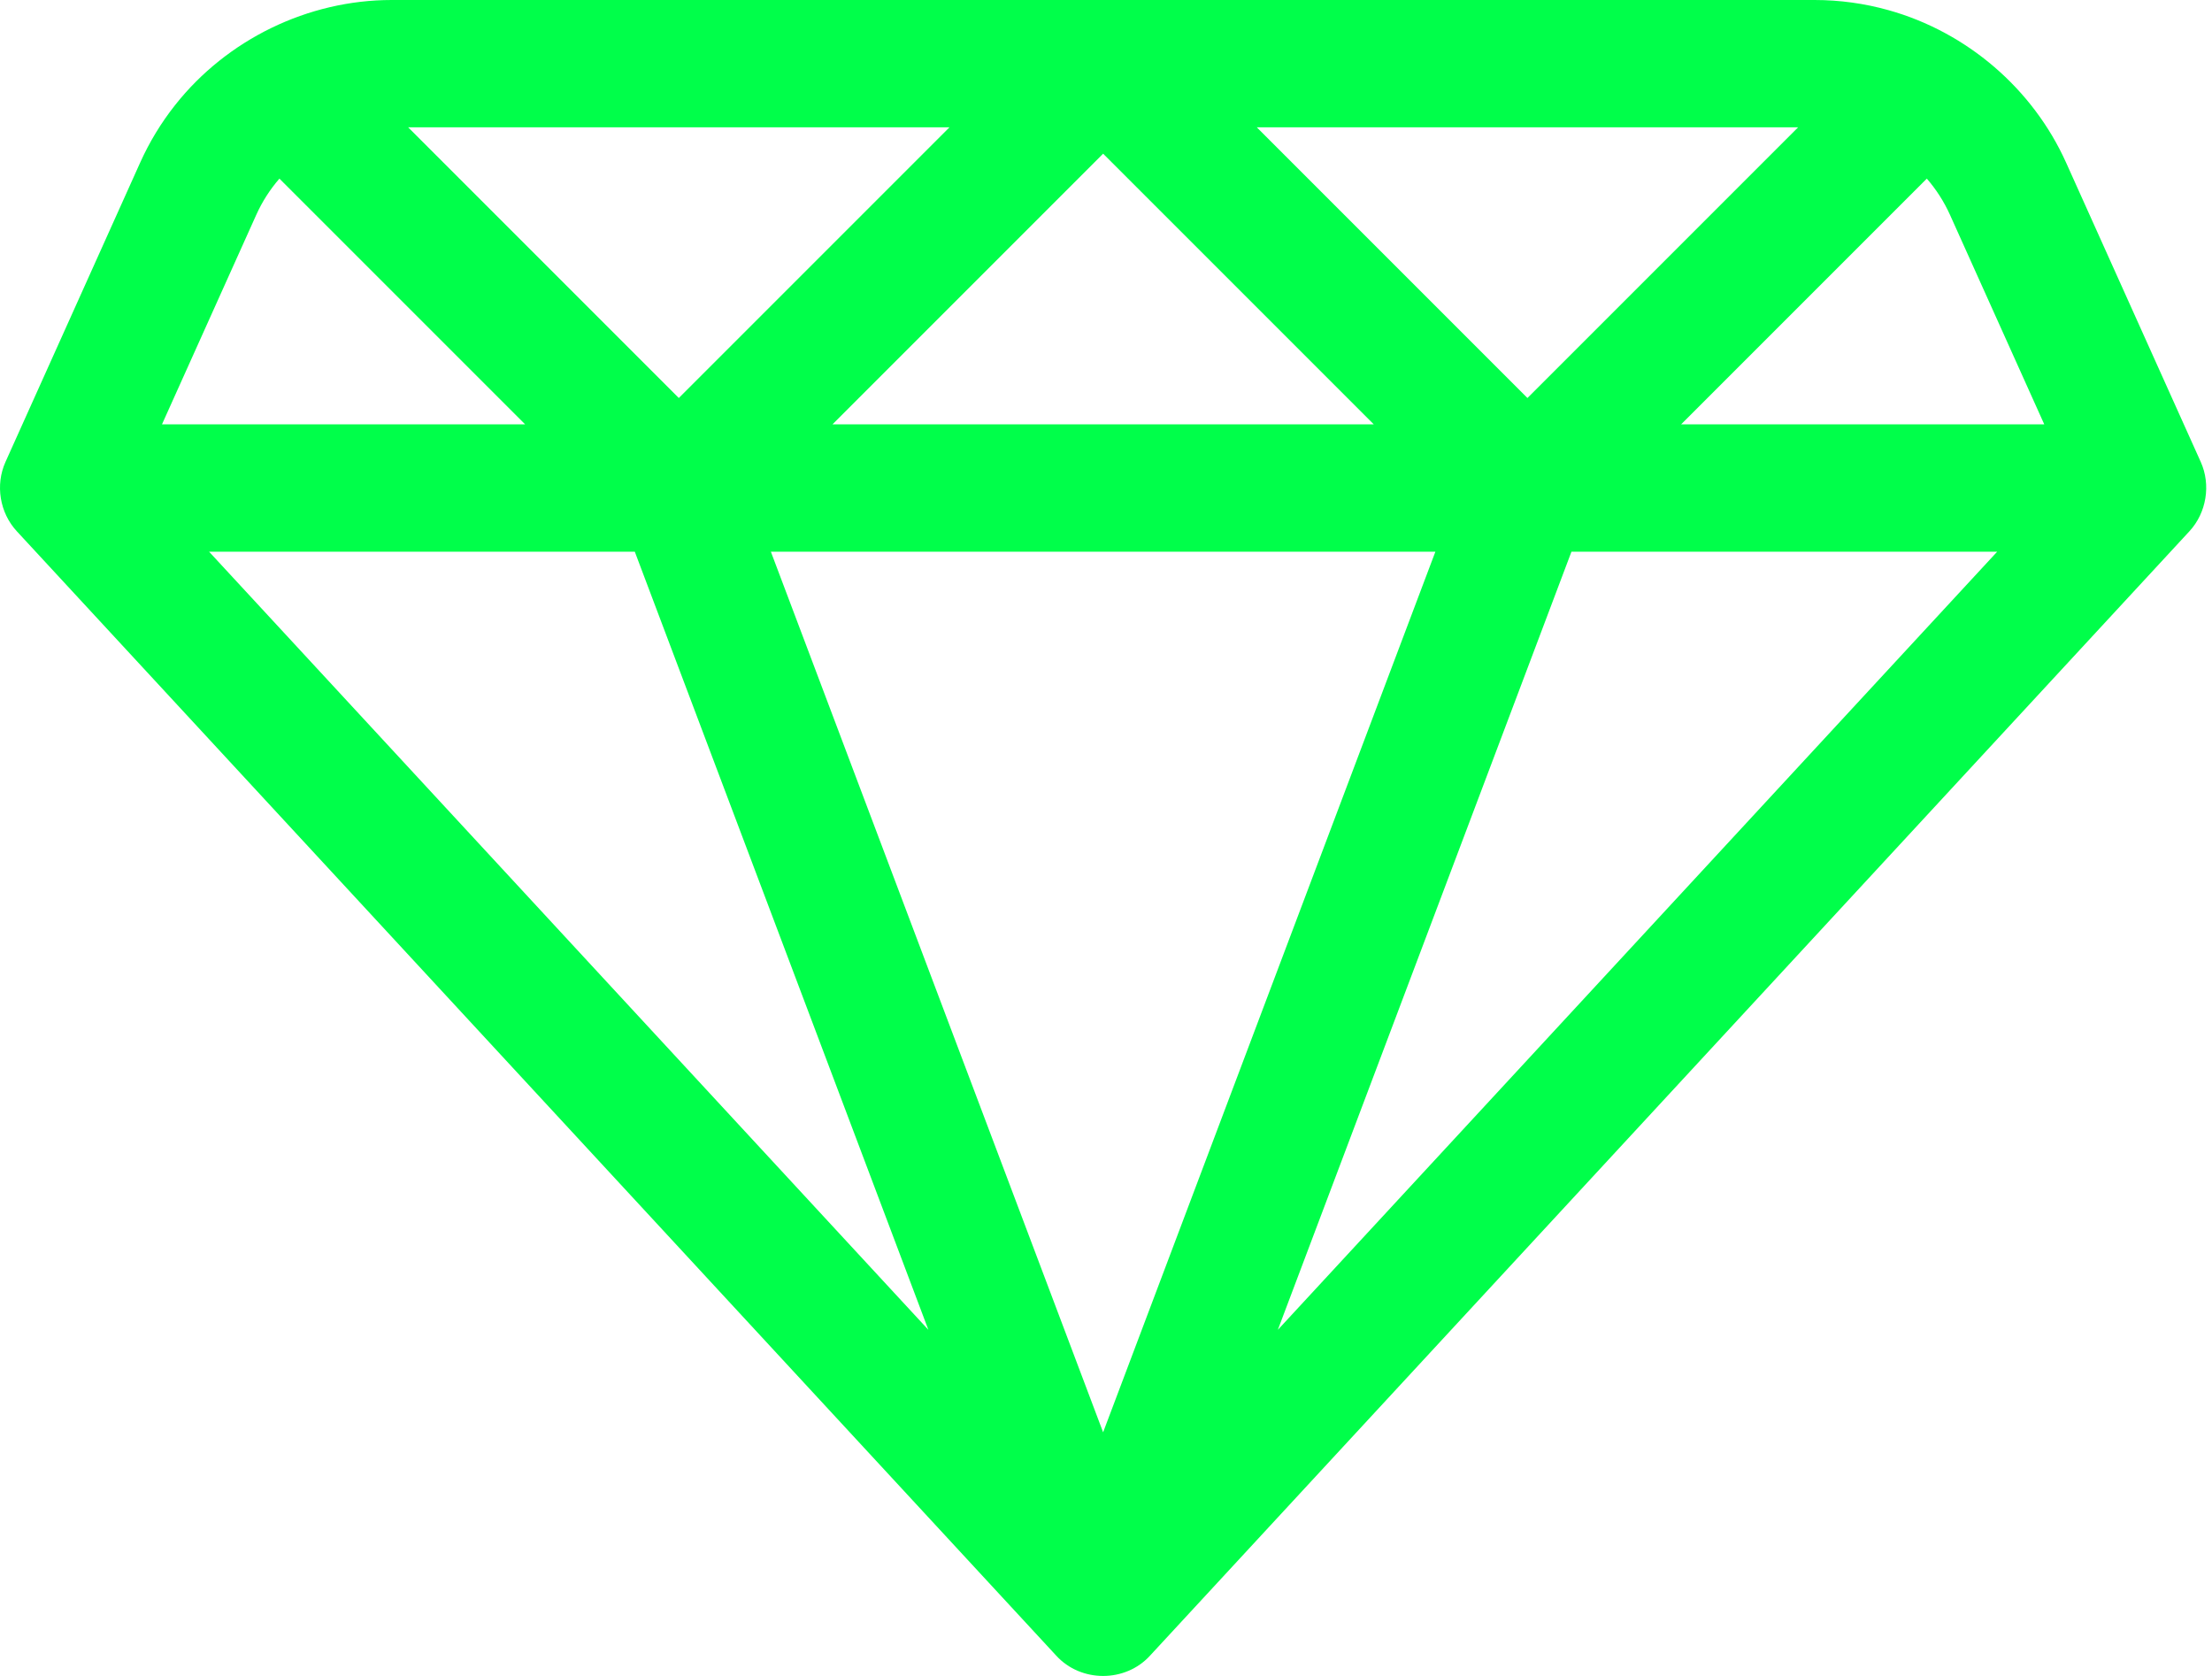 <svg width="132" height="100" viewBox="0 0 132 100" fill="none" xmlns="http://www.w3.org/2000/svg">
<path d="M131.328 27.561L123.294 9.705C121.306 5.286 117.368 1.916 112.706 0.609C111.27 0.205 109.777 0 108.284 0H23.372C18.378 0 13.547 2.351 10.452 6.267C9.617 7.321 8.914 8.479 8.363 9.705L0.328 27.561C-0.289 28.933 -0.019 30.593 1.002 31.698L63.025 98.783C64.499 100.406 67.158 100.406 68.632 98.783L130.654 31.698C131.672 30.596 131.944 28.929 131.328 27.561ZM107.301 7.597L91.149 23.748L74.998 7.597H107.301ZM81.98 25.321H49.677L65.828 9.17L81.98 25.321ZM56.659 7.597L40.507 23.748L24.356 7.597H56.659ZM15.291 12.822C15.649 12.025 16.118 11.299 16.674 10.658L31.338 25.321H9.666L15.291 12.822ZM12.476 32.918H37.881L55.401 79.348L12.476 32.918ZM65.828 85.462L46.001 32.918H85.656L65.828 85.462ZM76.255 79.347L93.776 32.918H119.181L76.255 79.347ZM100.319 25.321L114.982 10.658C115.538 11.299 116.007 12.025 116.366 12.822L121.991 25.321H100.319Z" fill="#00FF4A"/>
</svg>
